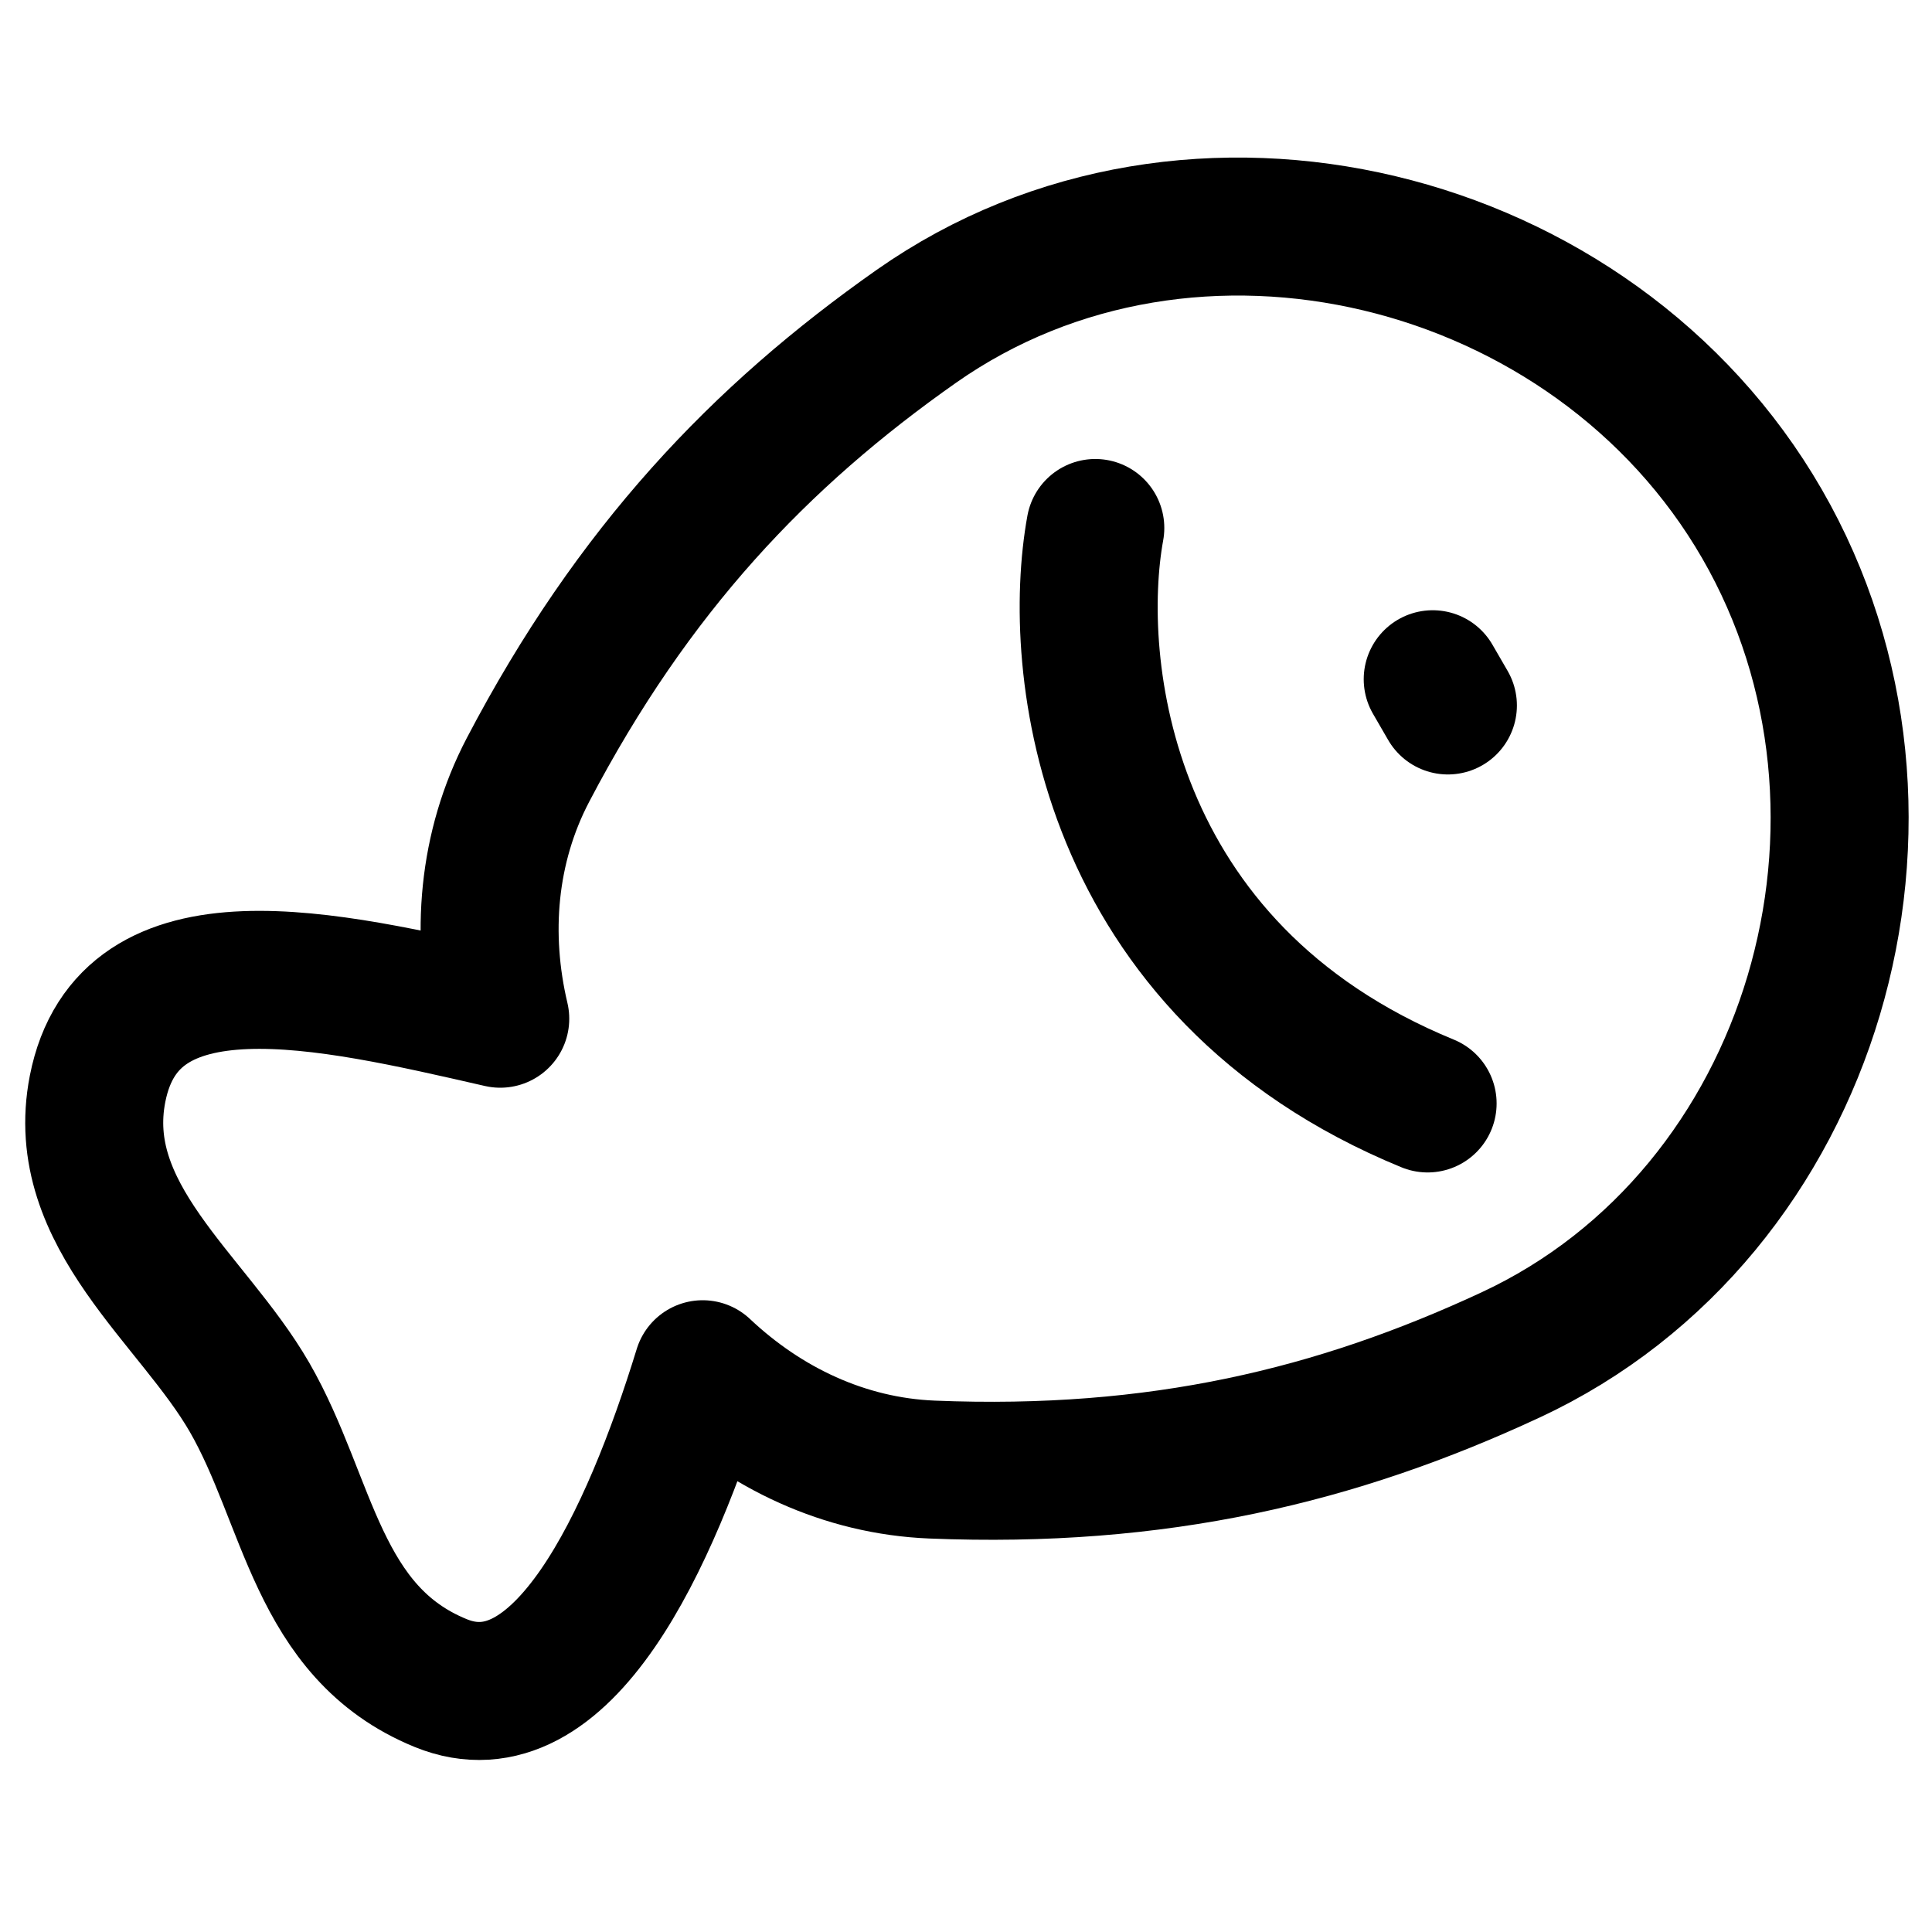 <svg xmlns="http://www.w3.org/2000/svg" fill="none" viewBox="0 0 14 14" id="Allergens-Fish--Streamline-Flex">
  <desc>
    Allergens Fish Streamline Icon: https://streamlinehq.com
  </desc>
  <g id="allergens-fish--fish-produce-food-allergens-allergy">
    <path id="Union" stroke="#000000" stroke-linecap="round" stroke-linejoin="round" d="M10.945 9.819c2.211 -1.028 3.042 -3.912 1.823 -6.023C11.55 1.685 8.636 0.963 6.641 2.364c-1.133 0.796 -2.054 1.762 -2.815 3.215 -0.294 0.562 -0.344 1.198 -0.201 1.803C2.366 7.094 0.93 6.755 0.707 7.89c-0.18 0.919 0.689 1.521 1.101 2.235 0.432 0.749 0.485 1.703 1.385 2.071 0.881 0.36 1.519 -1.039 1.899 -2.274 0.452 0.426 1.027 0.701 1.661 0.727 1.639 0.067 2.936 -0.246 4.192 -0.83Z" stroke-width="1"></path>
    <path id="Vector 3175" stroke="#000000" stroke-linecap="round" stroke-linejoin="round" d="M7.937 3.826c-0.18 0.987 0.048 3.202 2.408 4.17" stroke-width="1"></path>
    <path id="Vector 3176" stroke="#000000" stroke-linecap="round" stroke-linejoin="round" d="m10.382 4.922 0.11 0.19" stroke-width="1"></path>
  </g>
</svg>